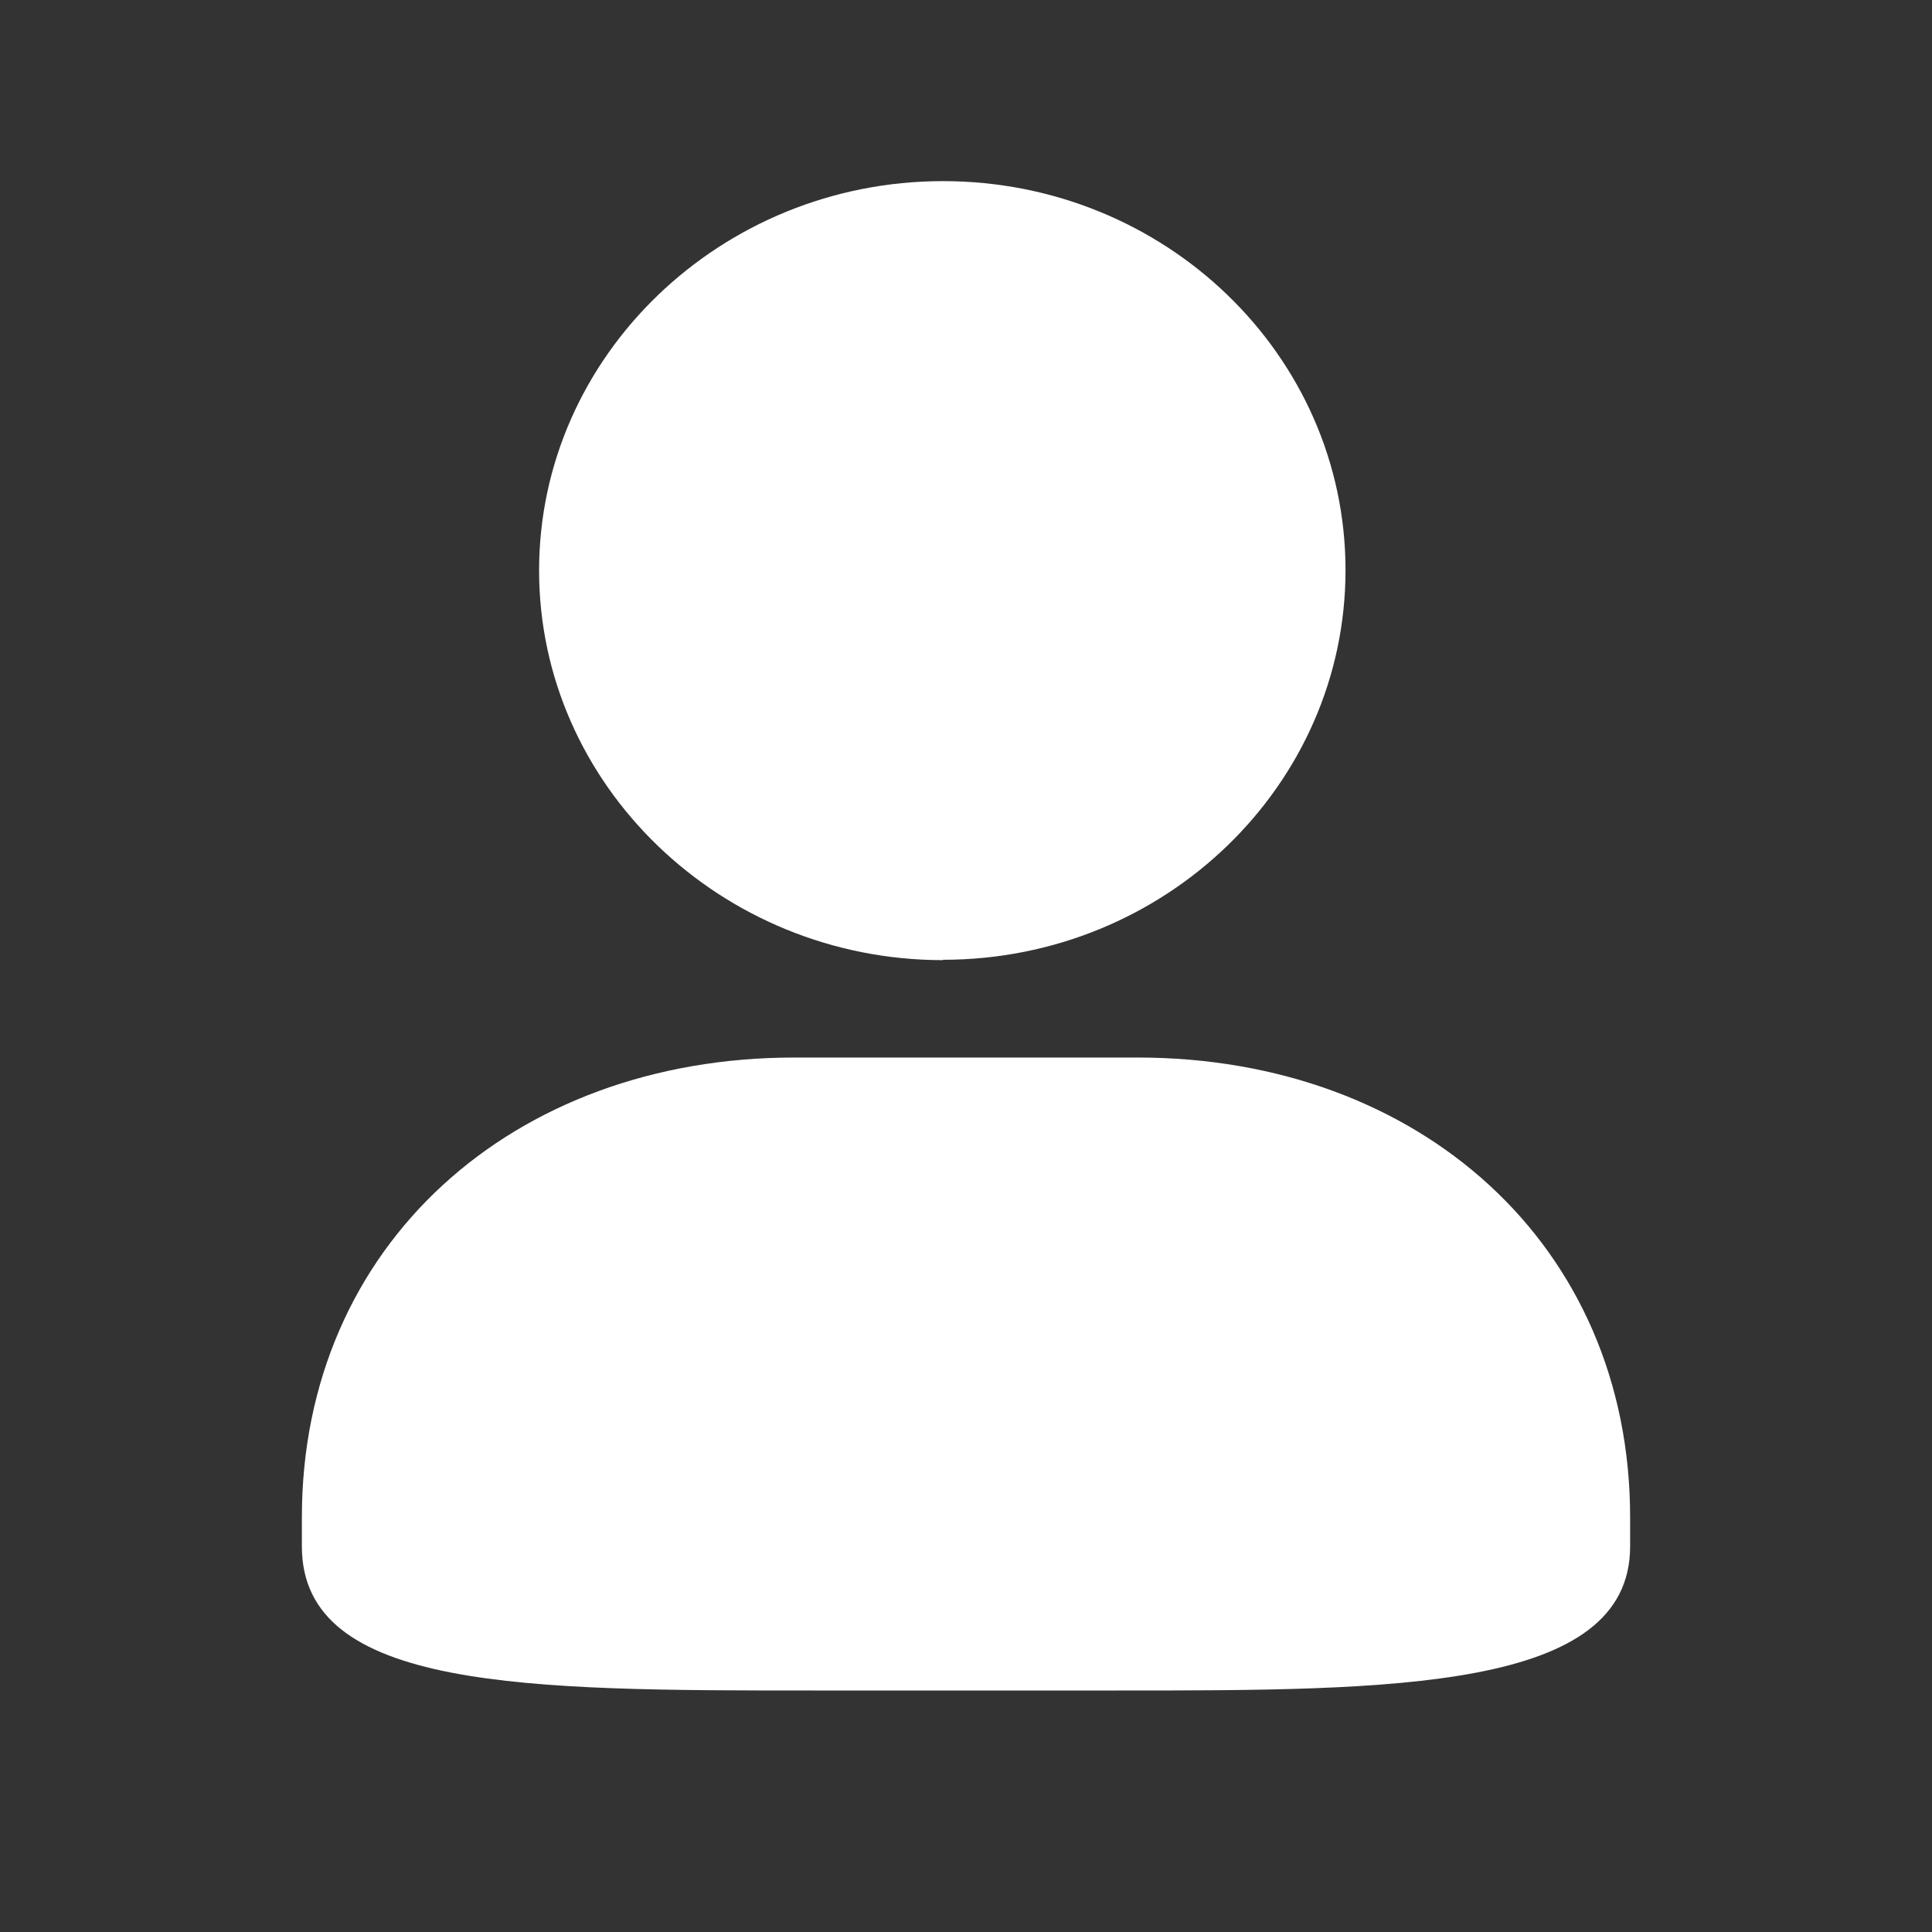 <?xml version="1.0" standalone="no"?><!DOCTYPE svg PUBLIC "-//W3C//DTD SVG 1.1//EN" "http://www.w3.org/Graphics/SVG/1.1/DTD/svg11.dtd"><svg t="1627980677035" class="icon" viewBox="0 0 1024 1024" version="1.1" xmlns="http://www.w3.org/2000/svg" p-id="2544" xmlns:xlink="http://www.w3.org/1999/xlink" width="200" height="200"><rect x="0" y="0" width="1024" height="1024" fill="#333333" stroke="none"/><defs><style type="text/css"></style></defs><path d="M421.024 560.512C271.872 560.512 160 659.84 160 804.16v15.456C160 896 279.68 896 431.456 896h161.088C738.144 896 864 896 864 819.616v-15.456c0-144.352-111.872-243.648-261.024-243.648h-181.952z m78.784-51.808c117.664 0 213.344-92.608 213.344-206.528 0-113.92-95.68-206.176-213.344-206.176-117.696 0-214.08 92.608-214.08 206.368 0 113.728 96.384 206.528 214.08 206.528v-0.192z" fill="#ffffff" p-id="2545"></path></svg>